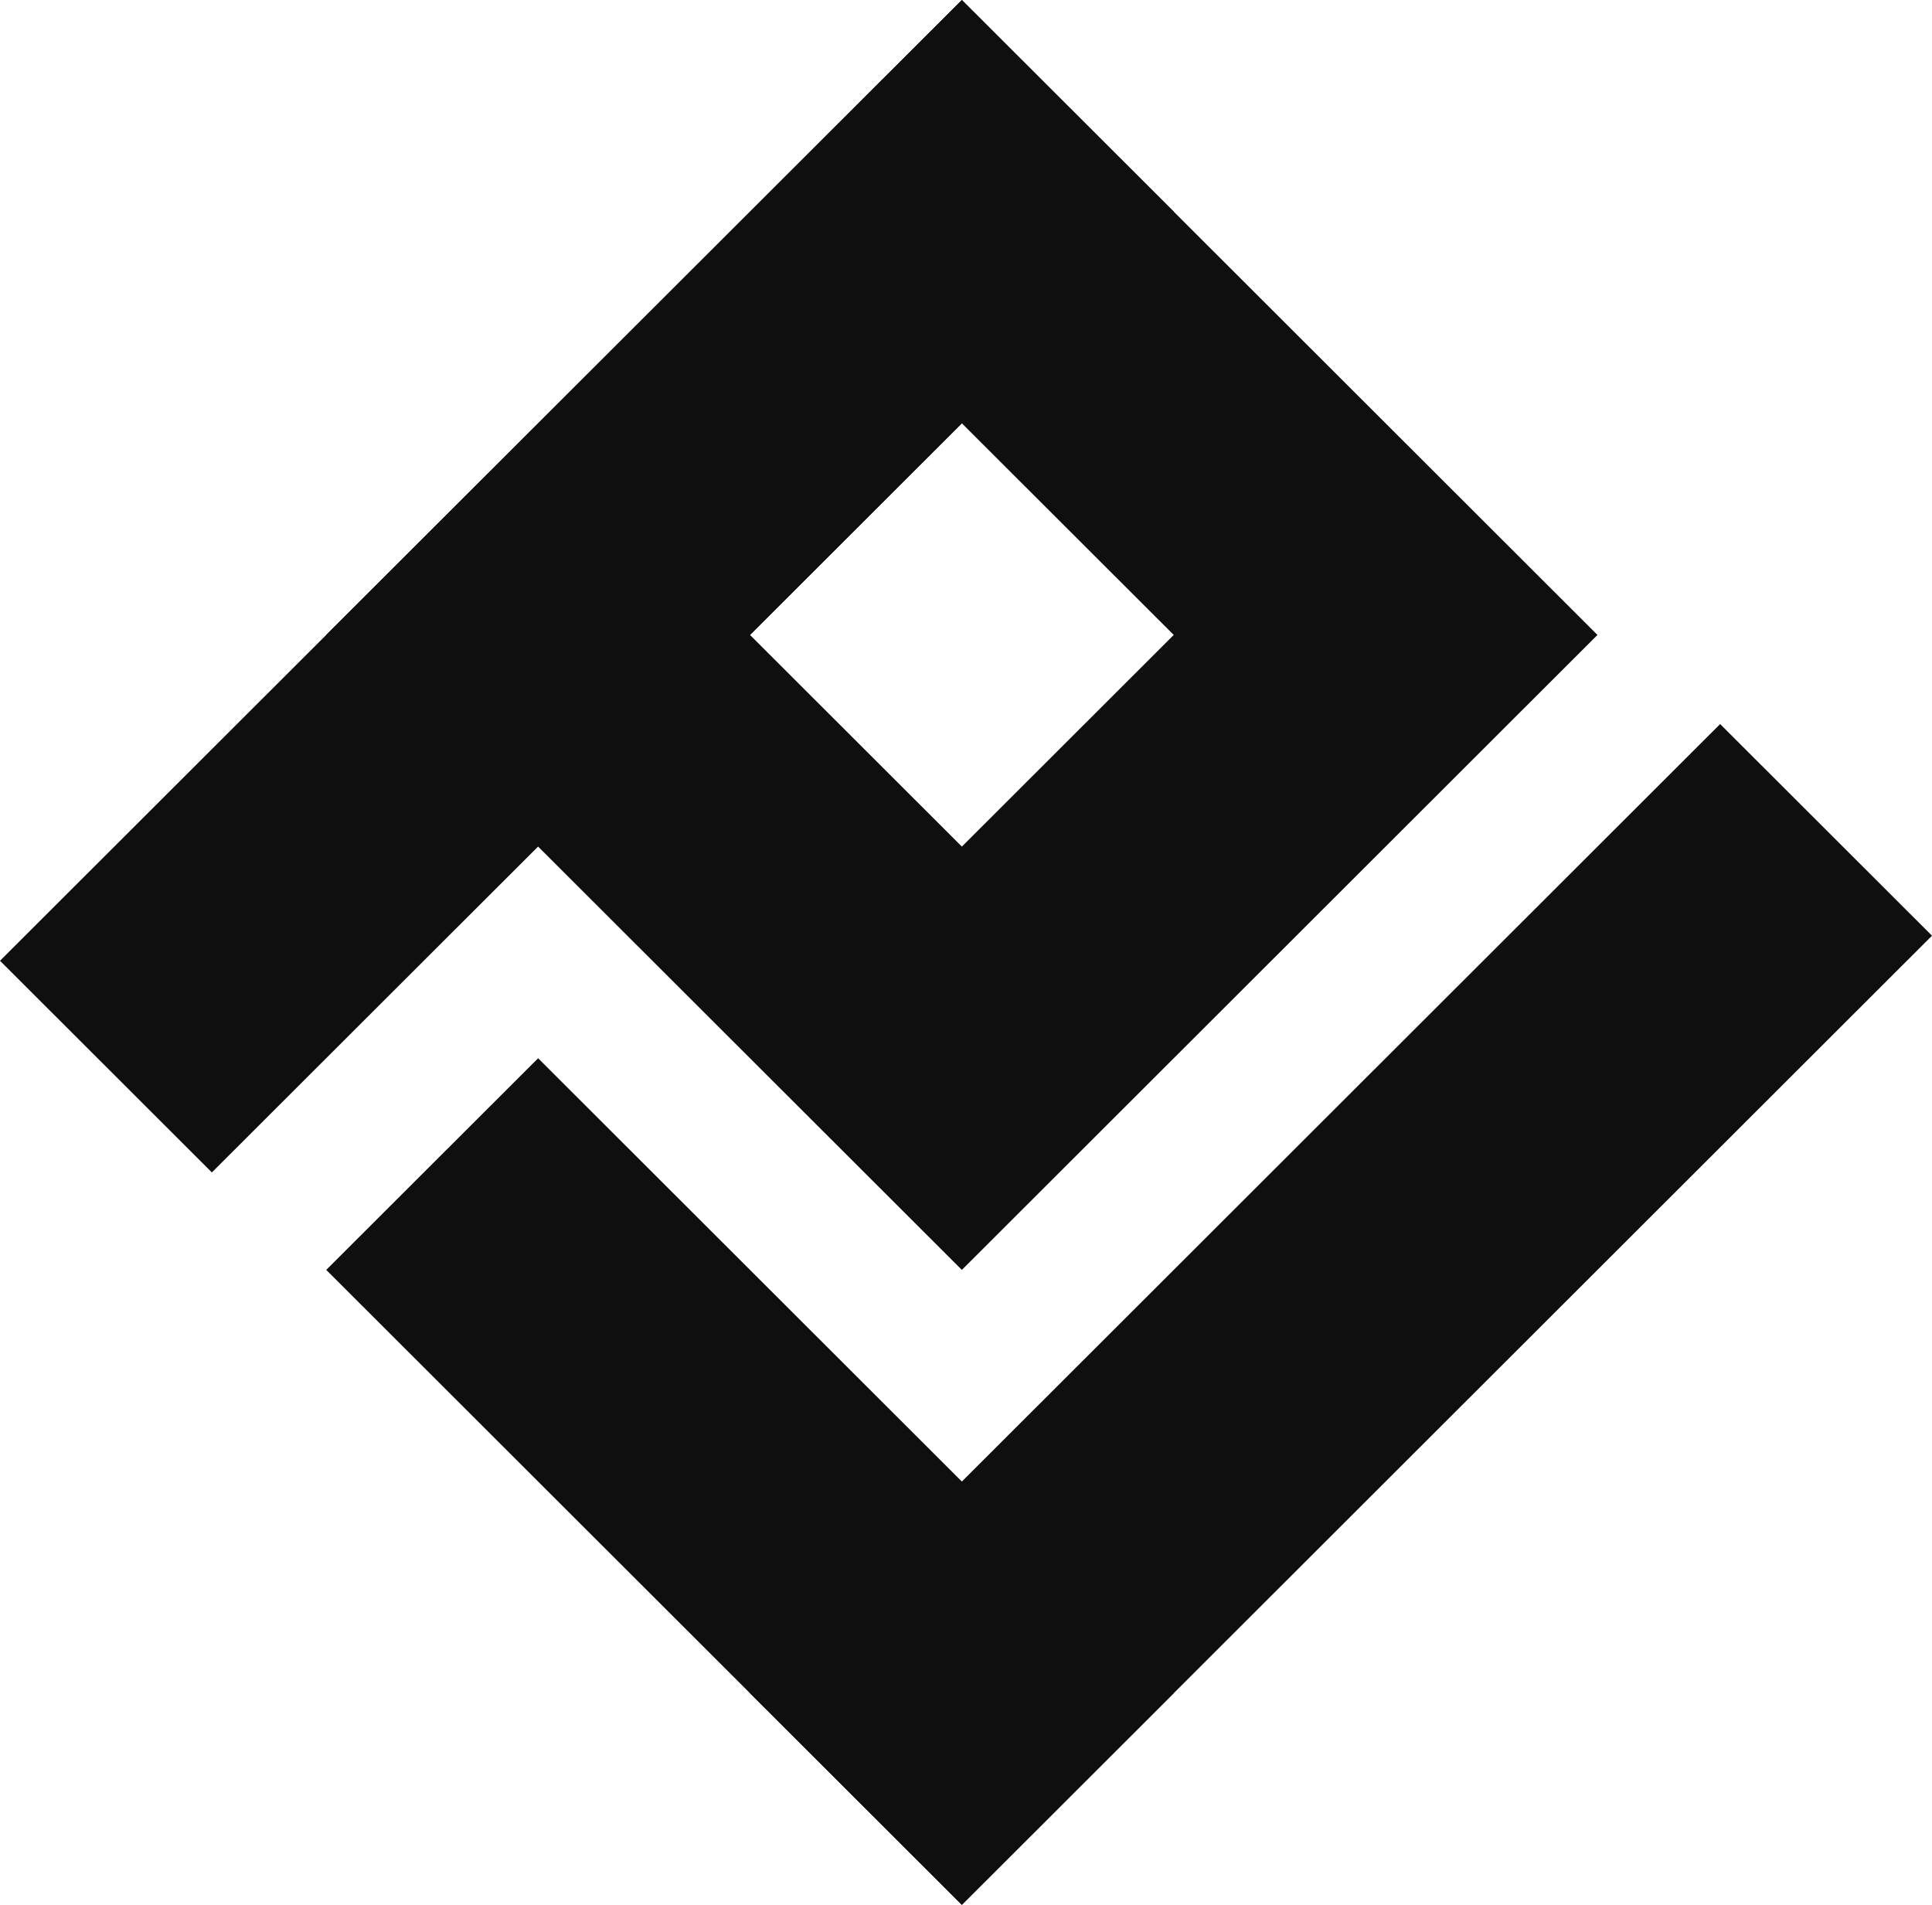 <svg width="71" height="70" viewBox="0 0 71 70" fill="none" xmlns="http://www.w3.org/2000/svg">
<path d="M35.348 0L43.134 7.778L7.786 43.085L0 35.307L35.348 0Z" fill="#0F0F0F"/>
<path fill-rule="evenodd" clip-rule="evenodd" d="M58.706 23.333L35.348 0L11.989 23.333L35.348 46.667L58.706 23.333ZM43.134 23.333L35.348 15.556L27.562 23.333L35.348 31.111L43.134 23.333Z" fill="#0F0F0F"/>
<path d="M19.776 38.889L43.134 62.222L35.348 70L11.989 46.667L19.776 38.889Z" fill="#0F0F0F"/>
<path d="M63.214 26.608L71 34.386L35.348 70L27.562 62.222L63.214 26.608Z" fill="#0F0F0F"/>
</svg>
